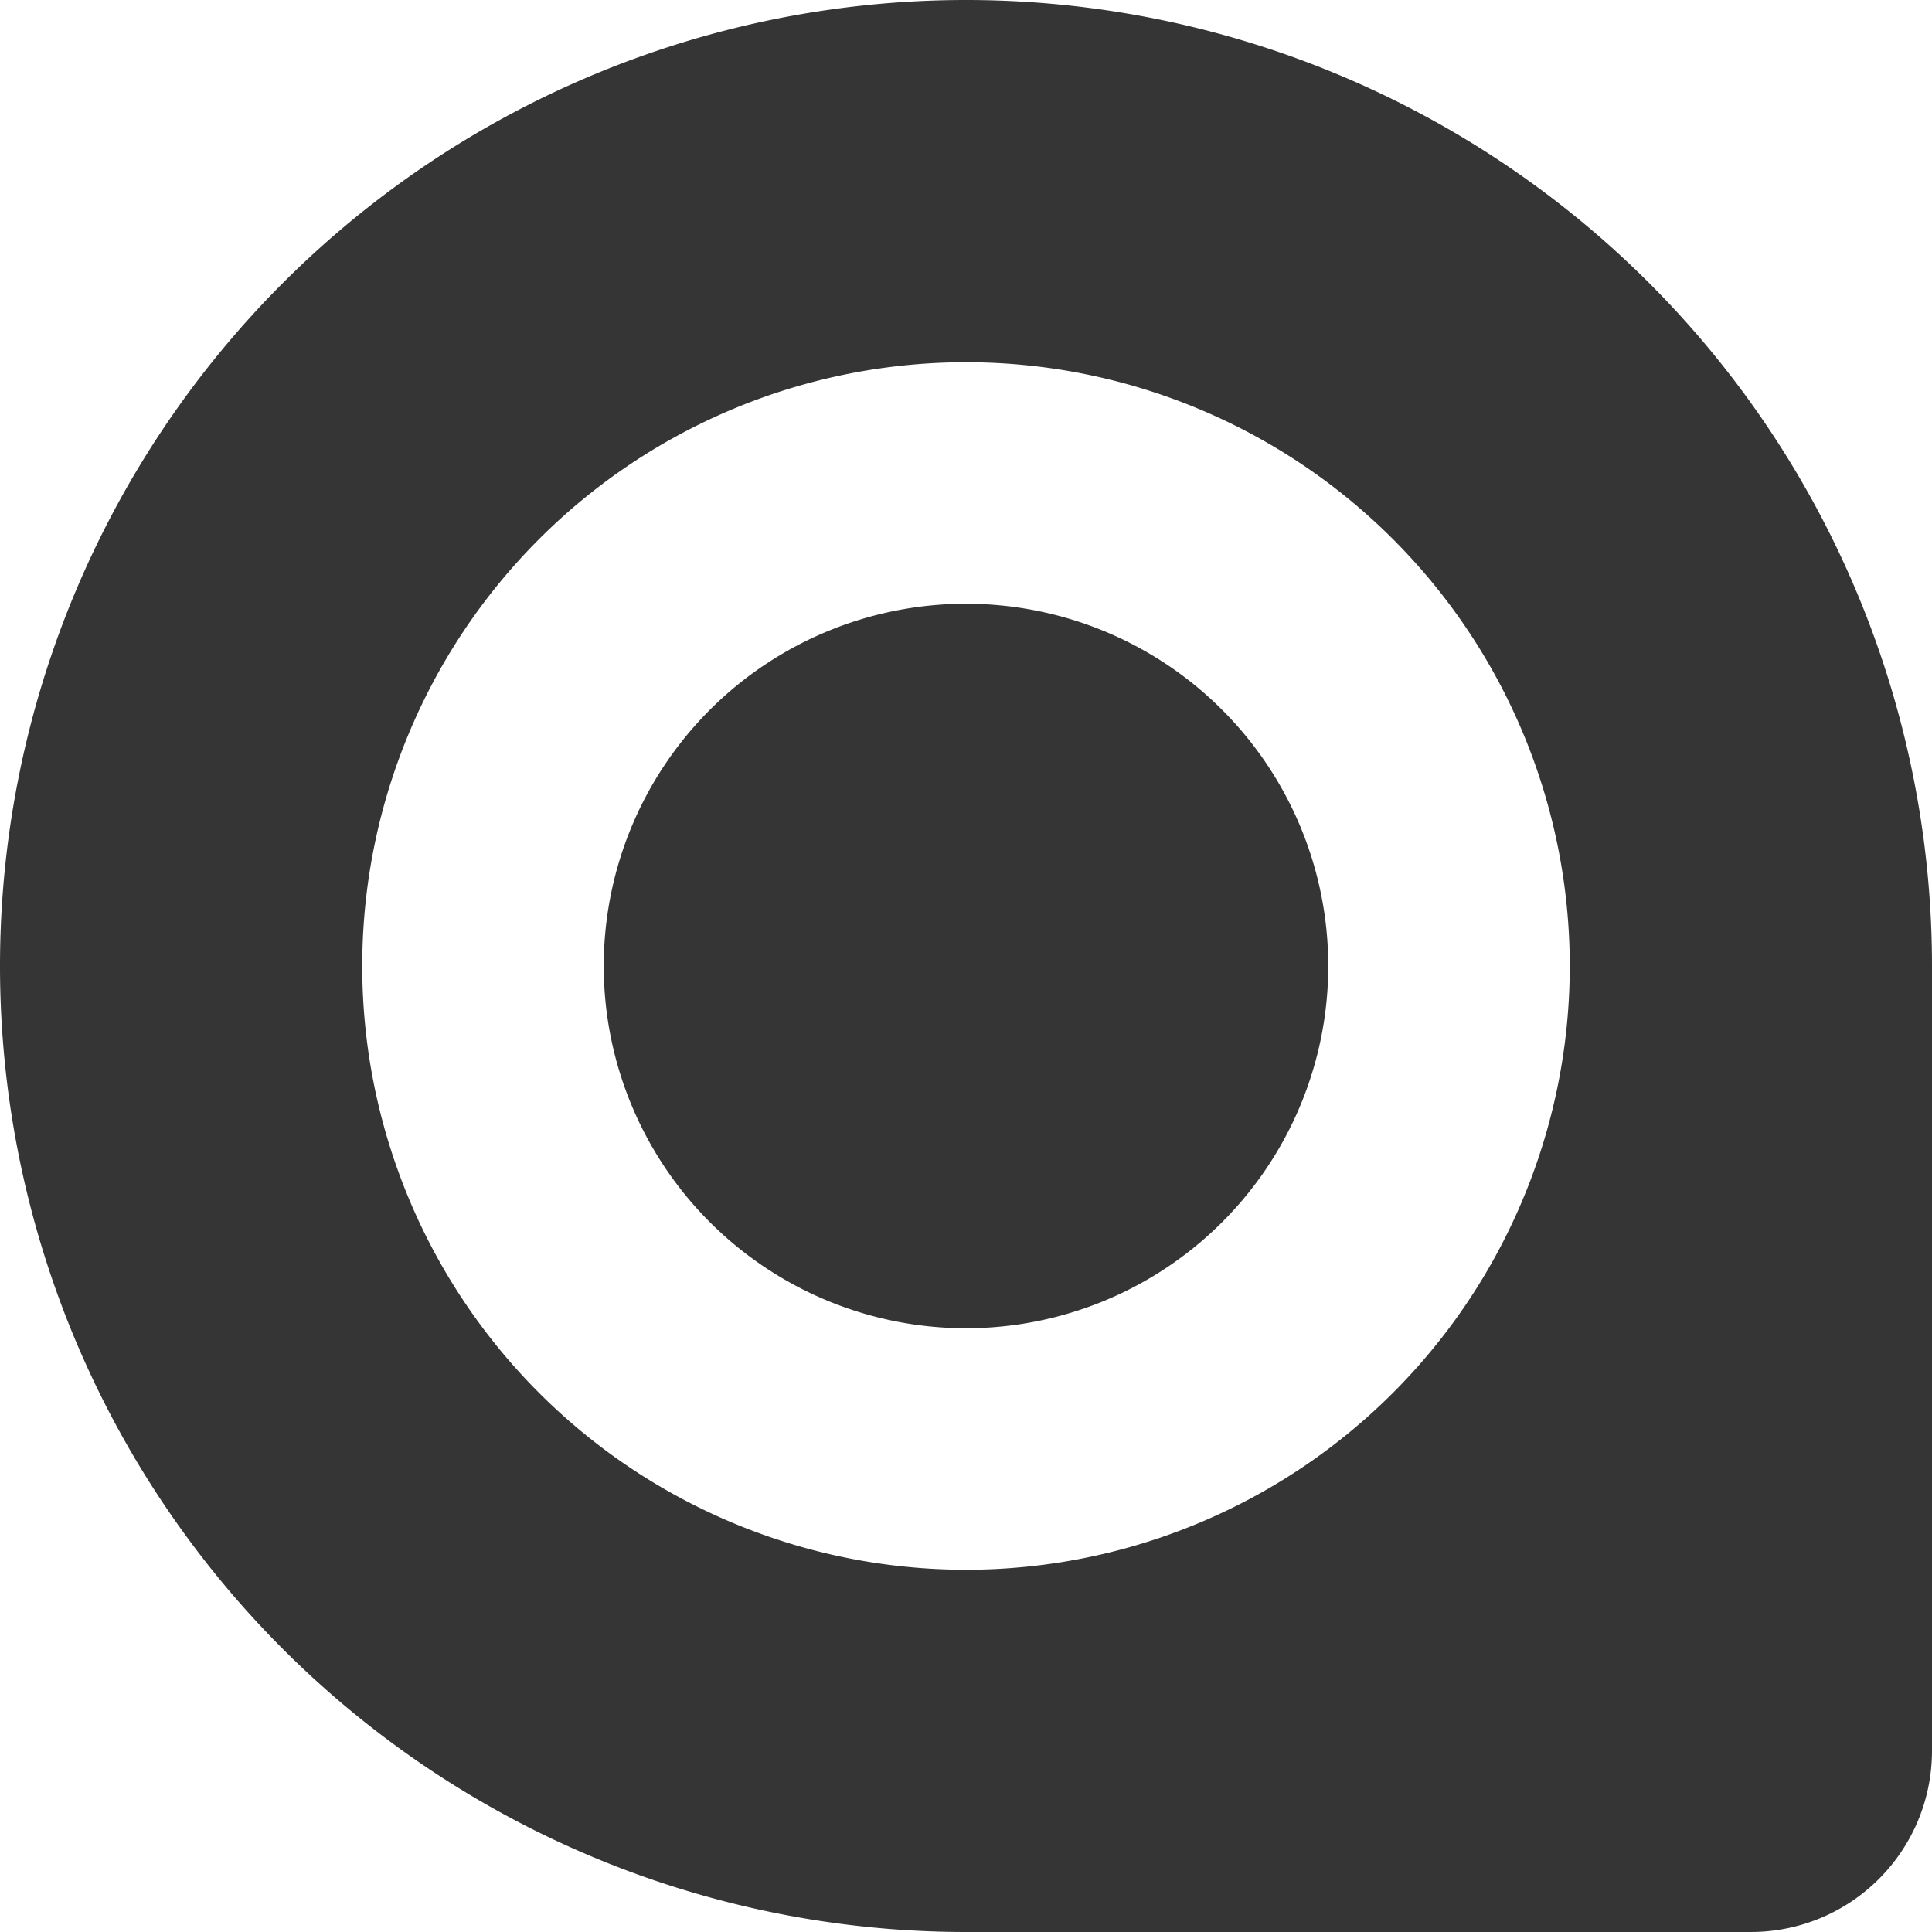 <svg xmlns="http://www.w3.org/2000/svg" width="16" height="16" viewBox="0 0 16 16">
    <defs>
        <clipPath id="zp2v3ew88a">
            <path data-name="사각형 22956" style="fill:#353535" d="M0 0h16v16H0z"/>
        </clipPath>
    </defs>
    <path style="fill:none" d="M0 0h16v16H0z"/>
    <g data-name="그룹 21012">
        <g data-name="그룹 21011" style="clip-path:url(#zp2v3ew88a)">
            <path data-name="패스 65703" d="M8 5a3 3 0 1 0 3 3 3 3 0 0 0-3-3" style="fill:#353535"/>
            <path data-name="패스 65704" d="M8 0a8 8 0 0 0 0 16h6.5a1.5 1.5 0 0 0 1.5-1.5V8a8 8 0 0 0-8-8m0 13a5 5 0 1 1 5-5 5 5 0 0 1-5 5" style="fill:#353535"/>
        </g>
    </g>
</svg>
